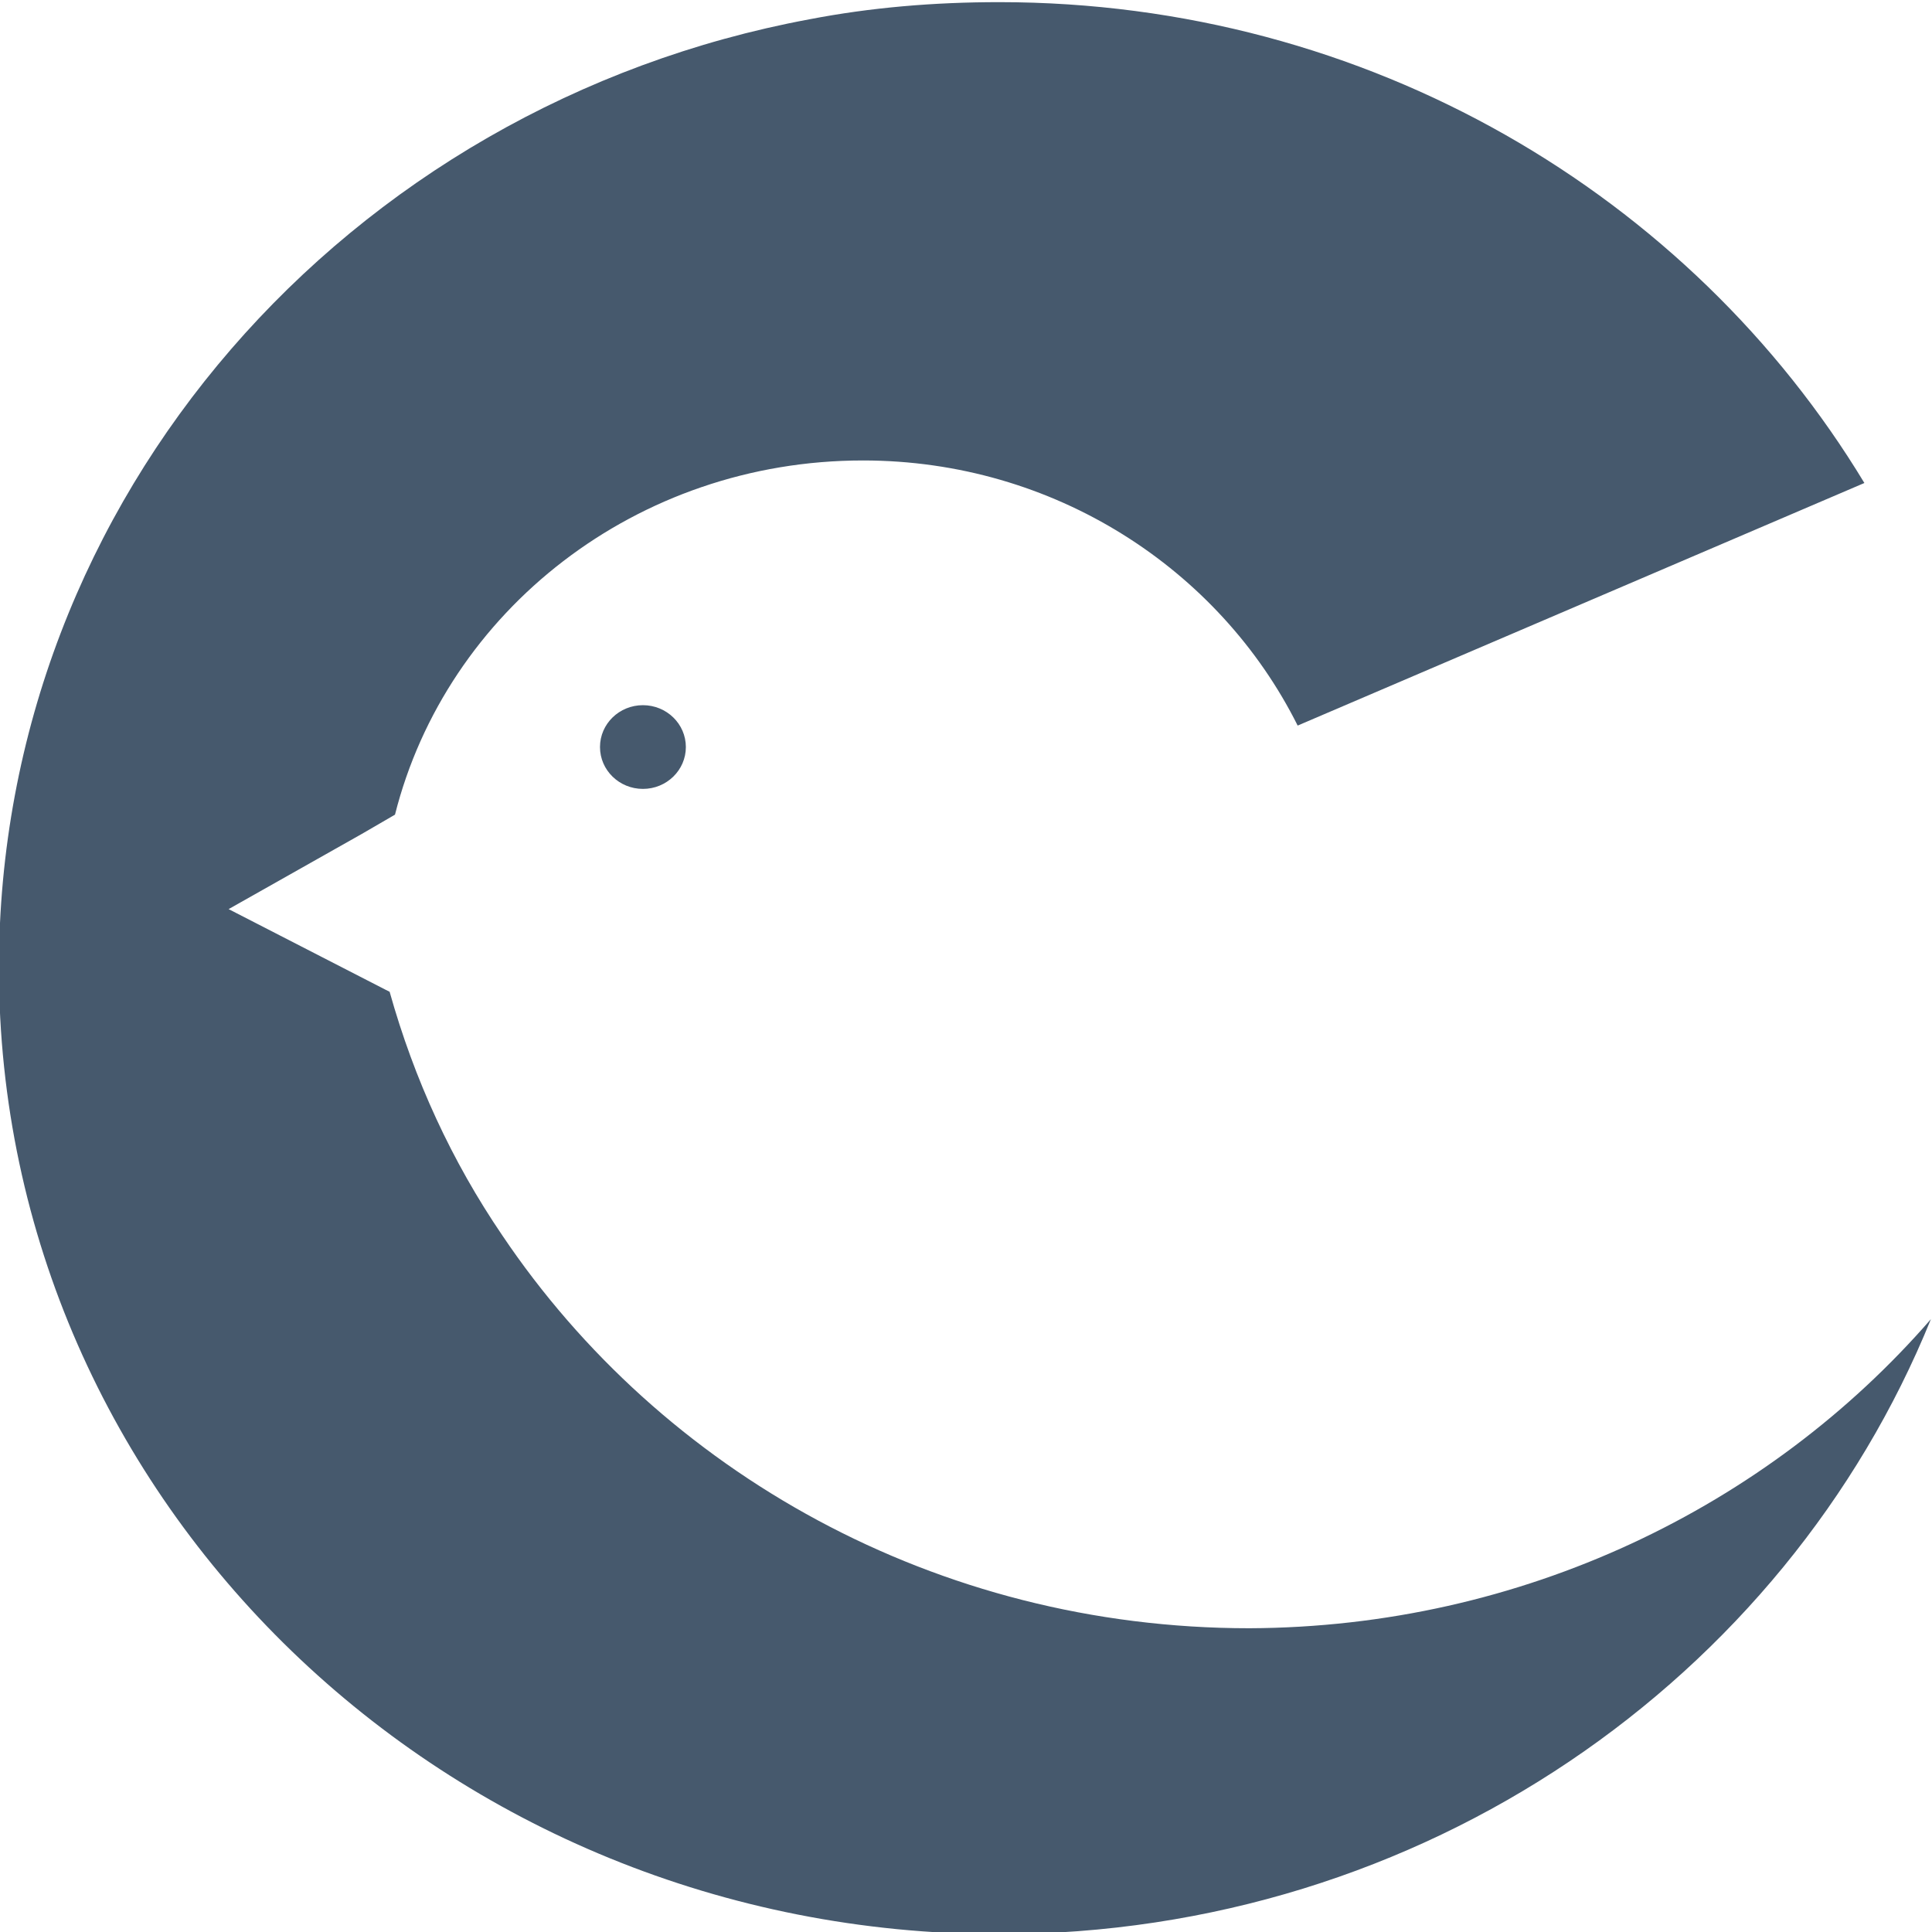 <?xml version="1.0" encoding="utf-8"?>
<!-- Generator: Adobe Illustrator 26.0.0, SVG Export Plug-In . SVG Version: 6.00 Build 0)  -->
<svg version="1.1" id="Camada_1" xmlns="http://www.w3.org/2000/svg" xmlns:xlink="http://www.w3.org/1999/xlink" x="0px" y="0px"
	 viewBox="0 0 180 180" style="enable-background:new 0 0 180 180;" xml:space="preserve">
<style type="text/css">
	.st0{fill:#46596D;}
</style>
<g>
	<g>
		<path class="st0" d="M179.9,122.9c-13.6,33.5-47.3,57.3-86.8,57.3c-51.5,0-93.2-40.3-93.2-90c0-43.9,32.5-80.4,75.5-88.4
			C81.1,0.7,87,0.2,93.1,0.2c34.4,0,64.4,18,80.6,44.8l-52.8,22.6C113.6,53,98.2,42.9,80.4,42.9c-21.1,0-38.8,14-43.6,33l-3.1,1.8
			l-12.4,7l14.6,7.5l0.4,0.2c2.3,8.2,5.8,15.8,10.5,22.7c14.8,22,40.4,36.6,69.6,36.6C141.8,151.6,164.7,140.4,179.9,122.9z"/>
	</g>
	<ellipse class="st0" cx="59.9" cy="69.6" rx="4" ry="3.9"/>
</g>
</svg>
